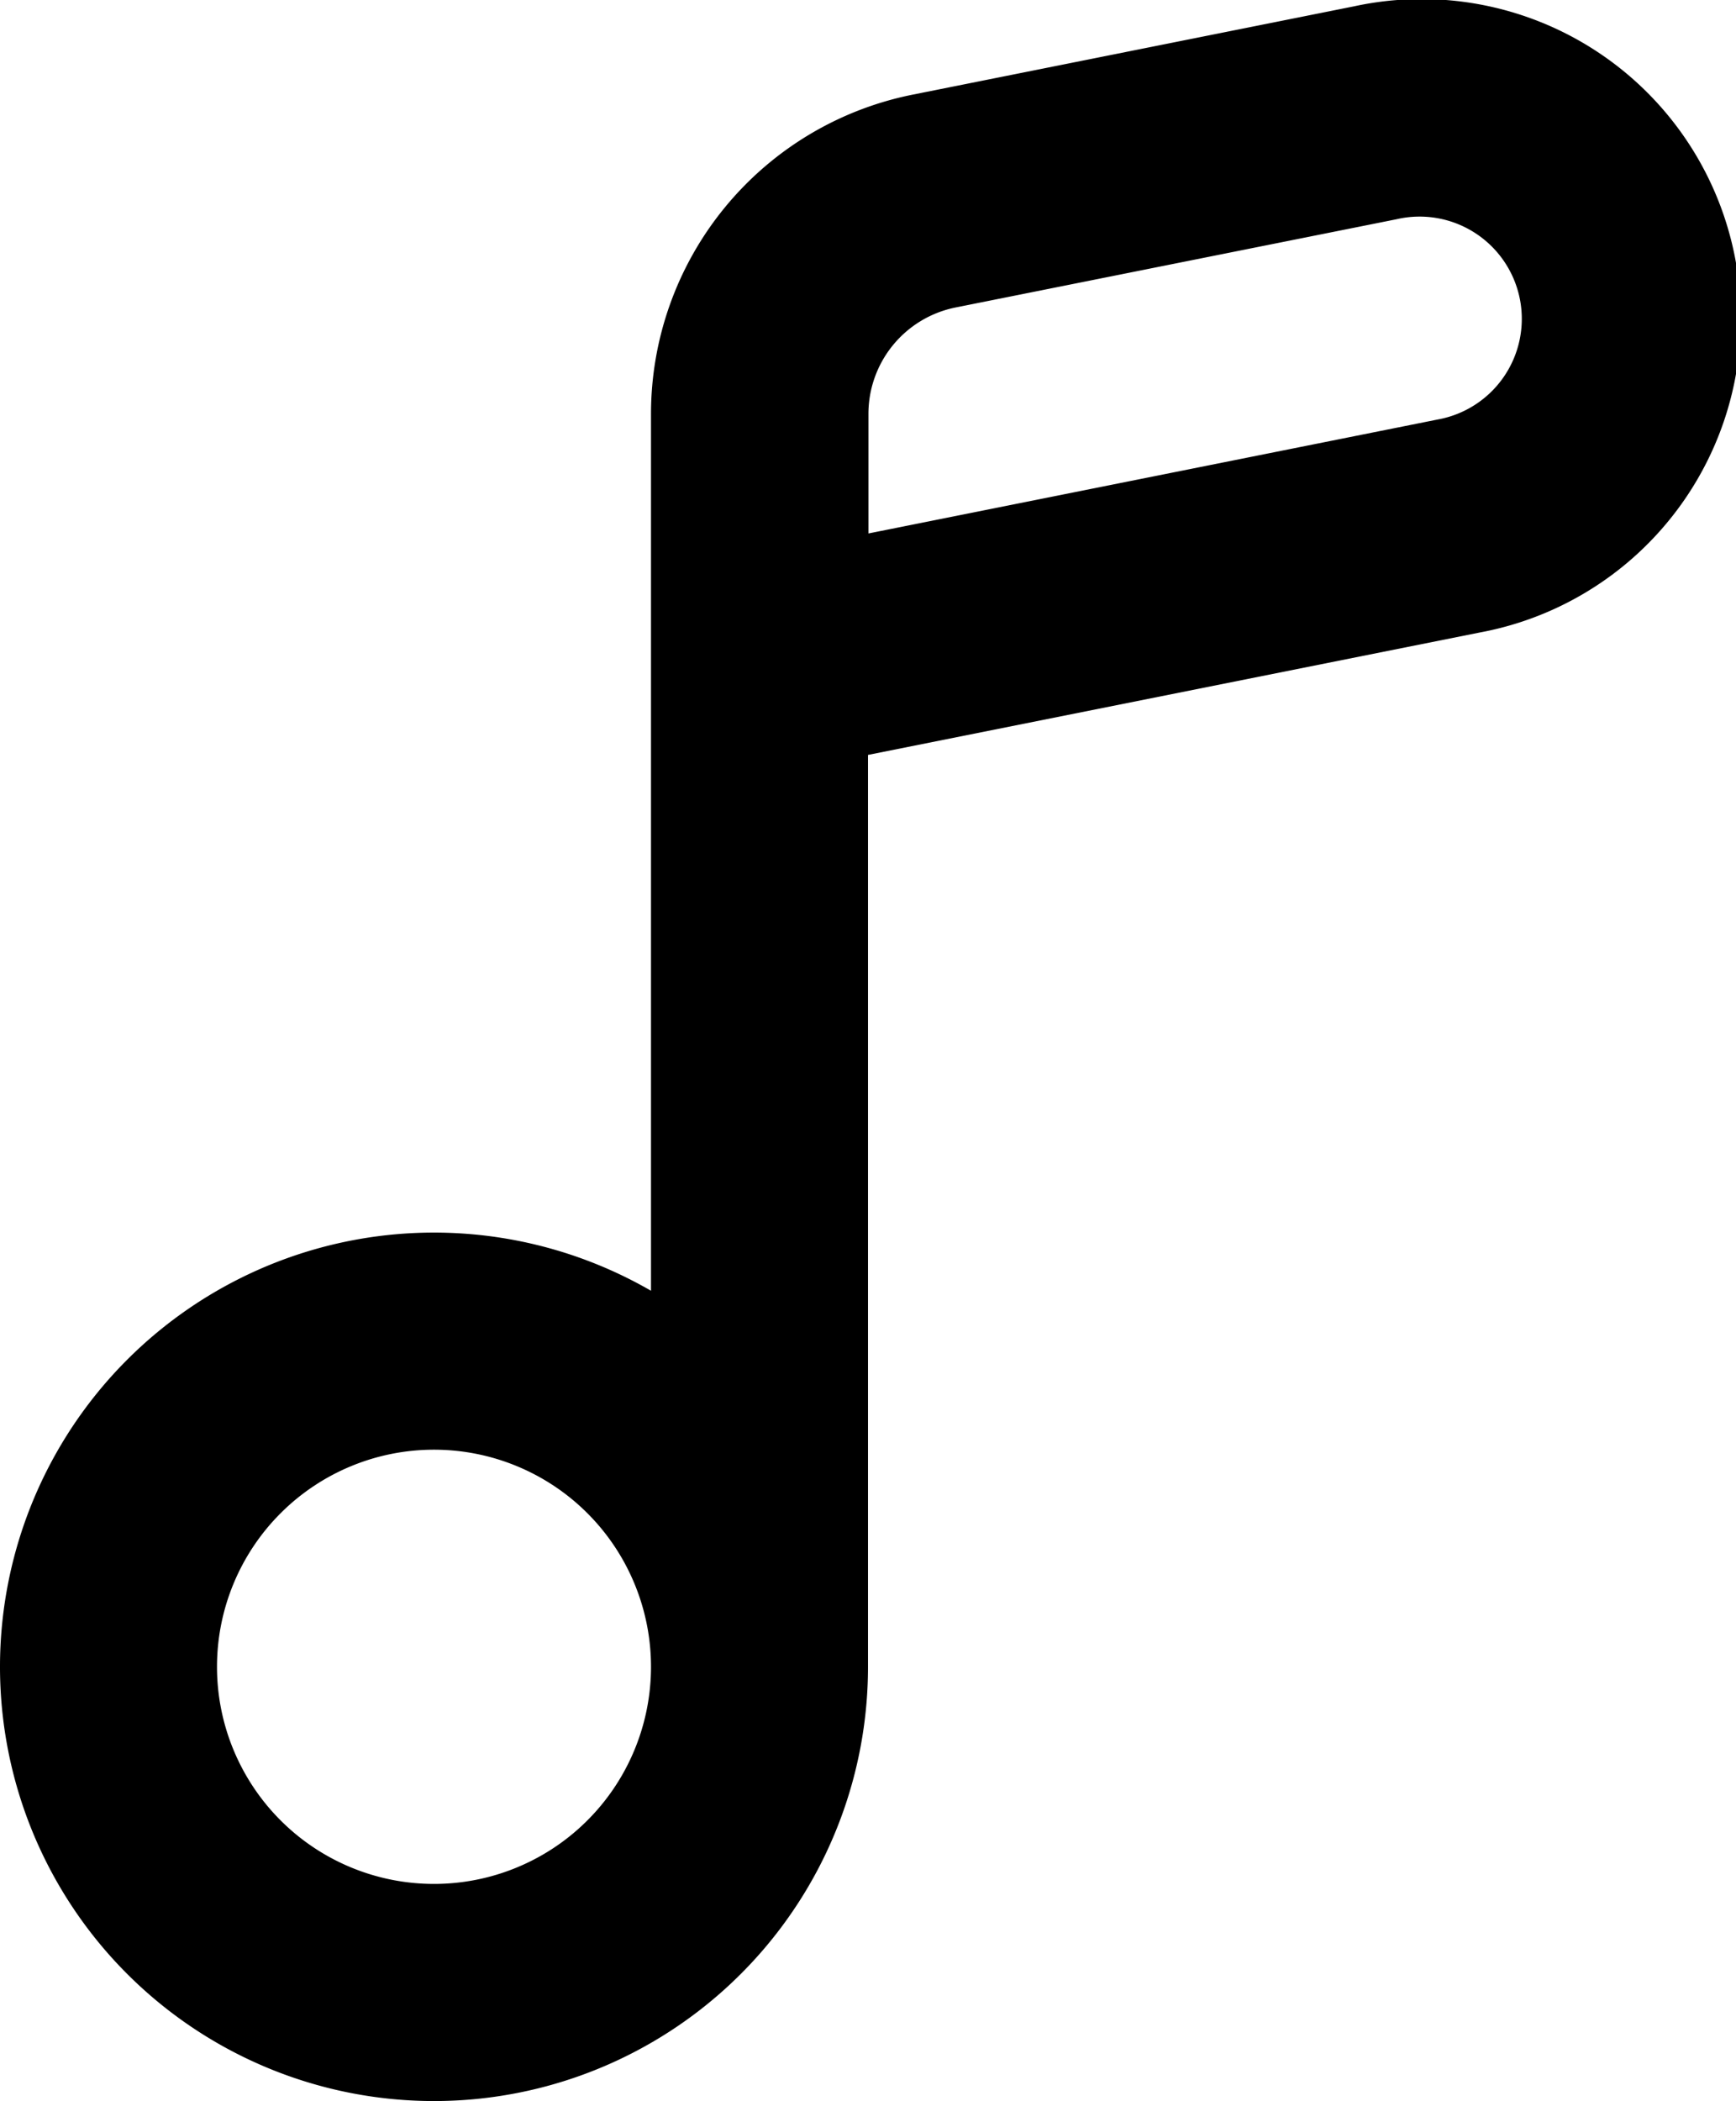 <svg xmlns="http://www.w3.org/2000/svg" viewBox="0 0 16 19.354"><path fill-rule="evenodd" d="m8 6.954 5.635-1.127A2.942 2.942 0 1 0 12.481.058l-4.07.814A3 3 0 0 0 6 3.814v8.076a4 4 0 1 0 2 3.465Zm4.874-4.935-4.07.814a1 1 0 0 0-.8.981v1.1l5.243-1.049a.942.942 0 1 0-.369-1.847ZM6 15.354a2 2 0 1 0-2 2 2 2 0 0 0 2-2Z"/></svg>
